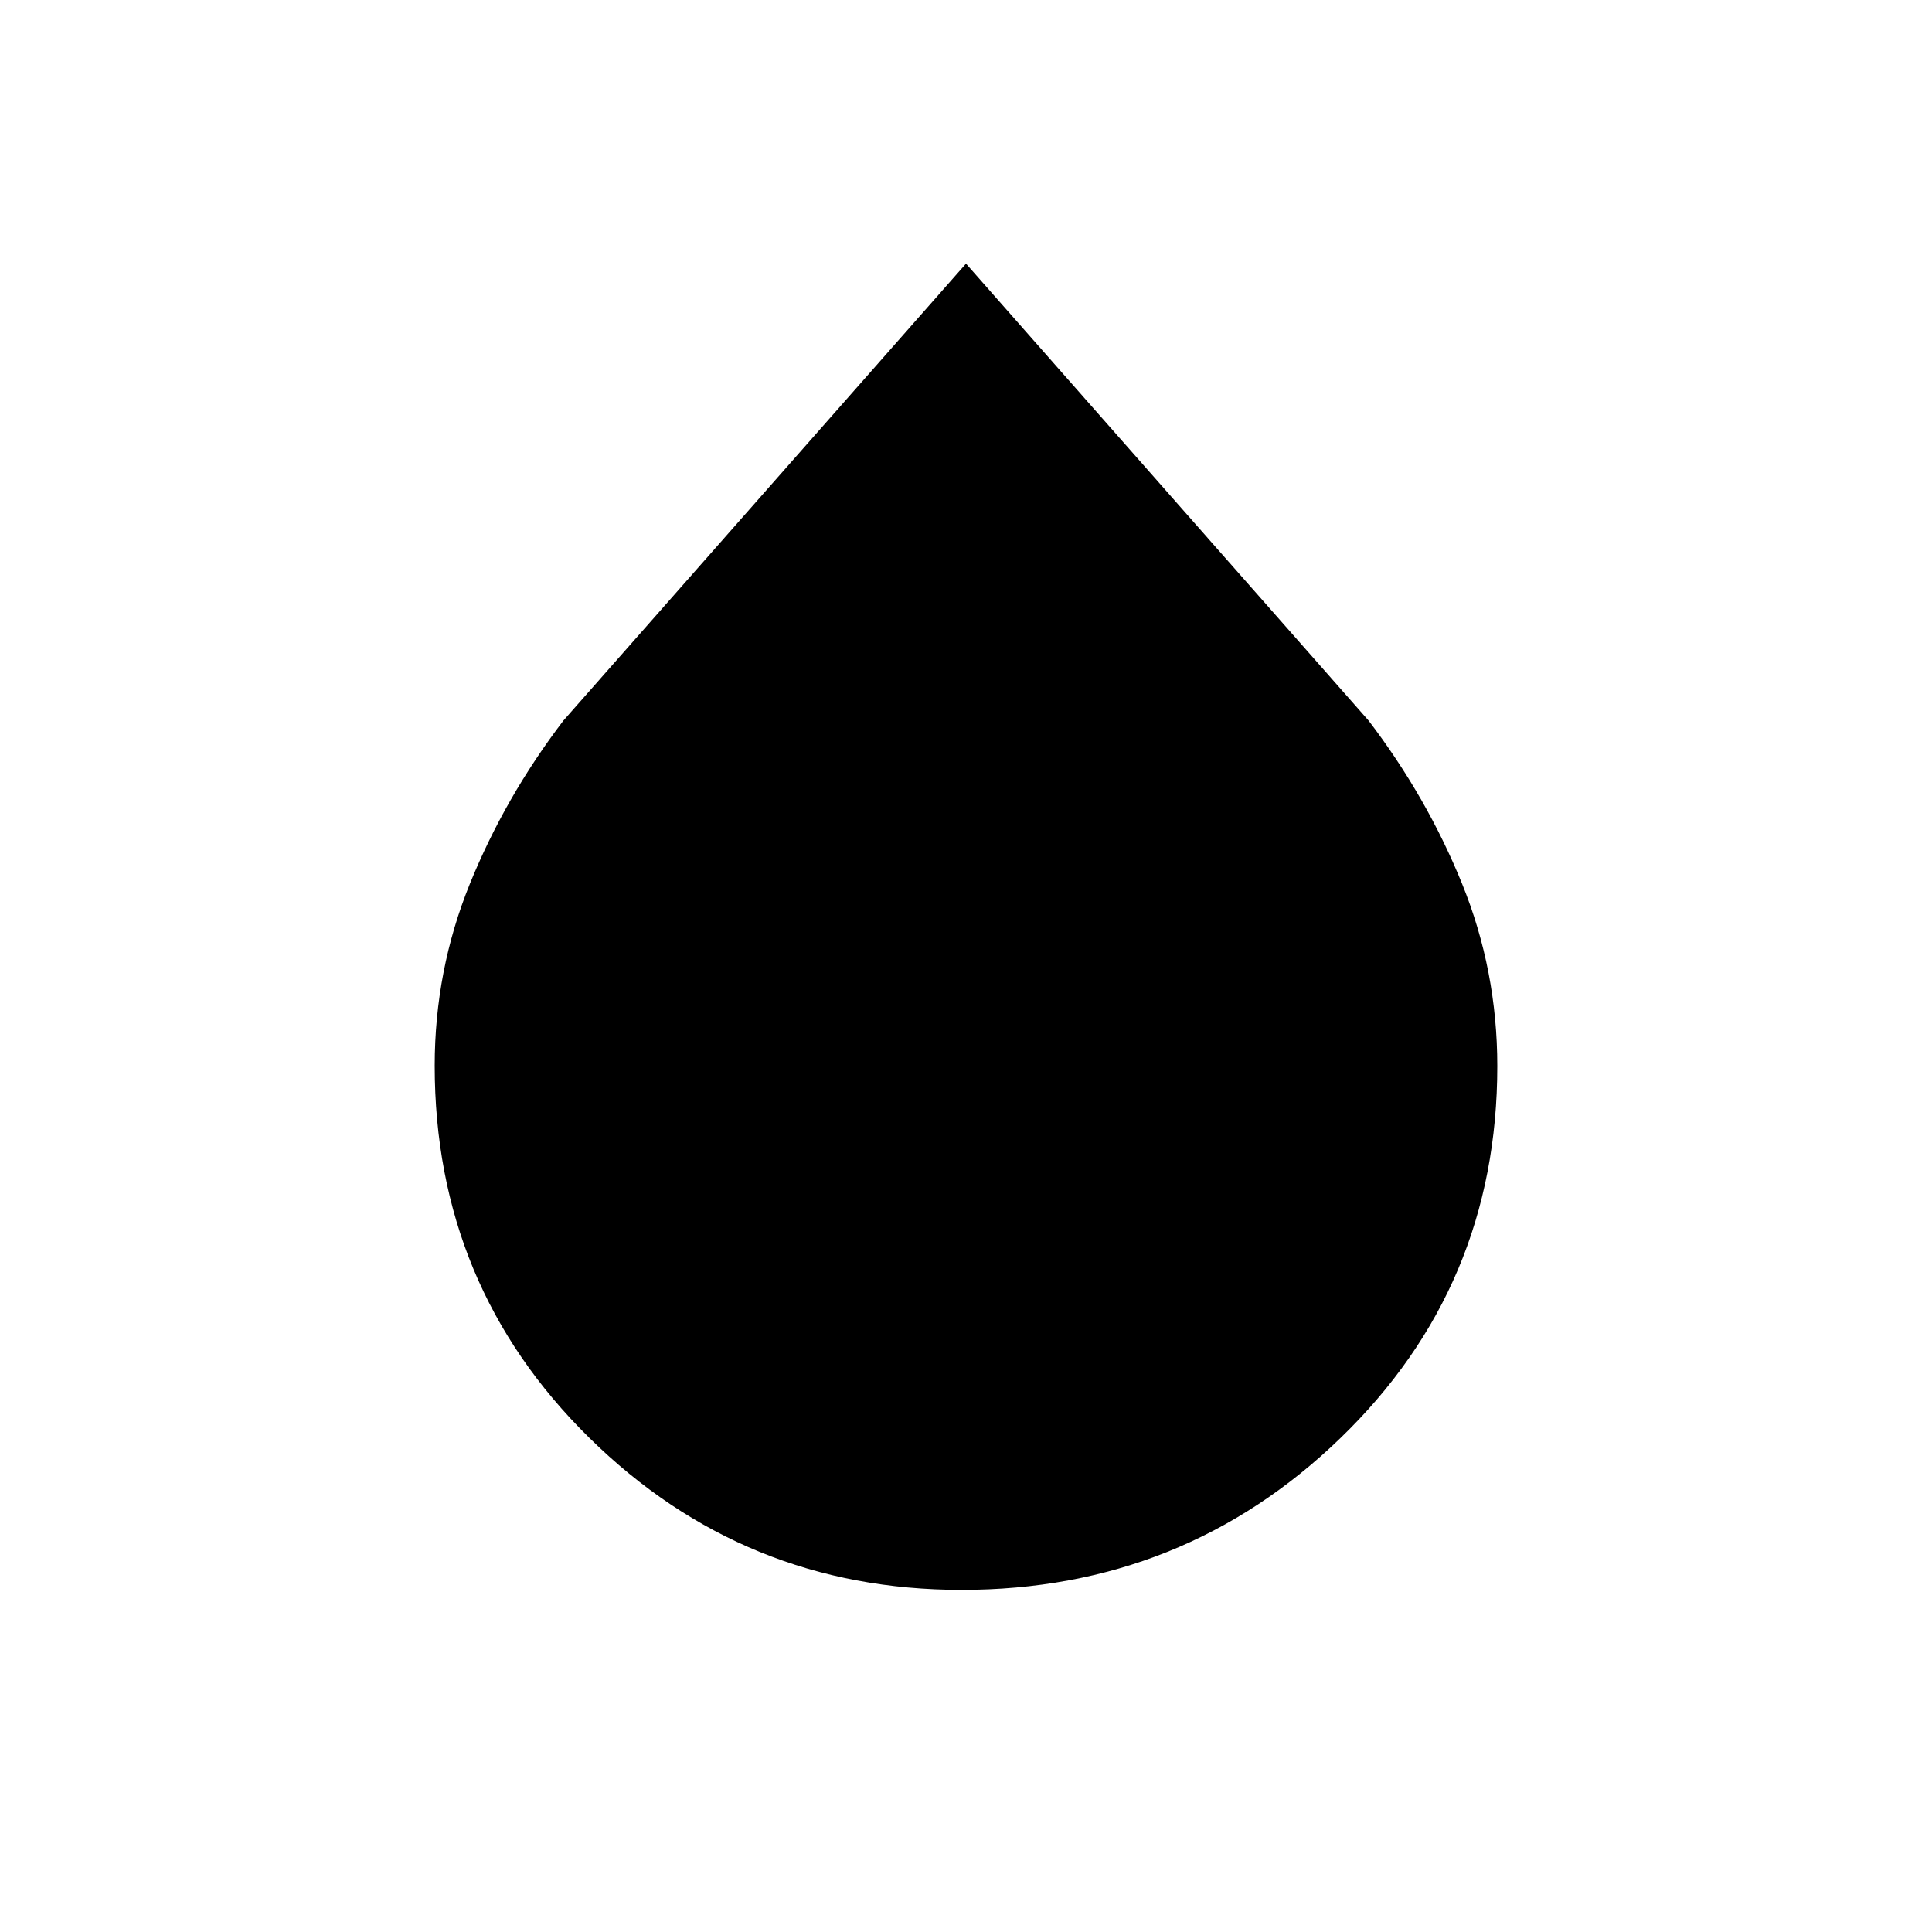 <svg xmlns="http://www.w3.org/2000/svg" height="20" viewBox="0 -960 960 960" width="20"><path d="M477.79-170q-108.18 0-184.98-75.56Q216-321.11 216-430.47q0-47.33 17.5-90.43Q251-564 280-602l200-227 200 227q29 38 46.5 81.14t17.5 90.58q0 109.58-78.02 184.93Q587.96-170 477.79-170Z"/></svg>